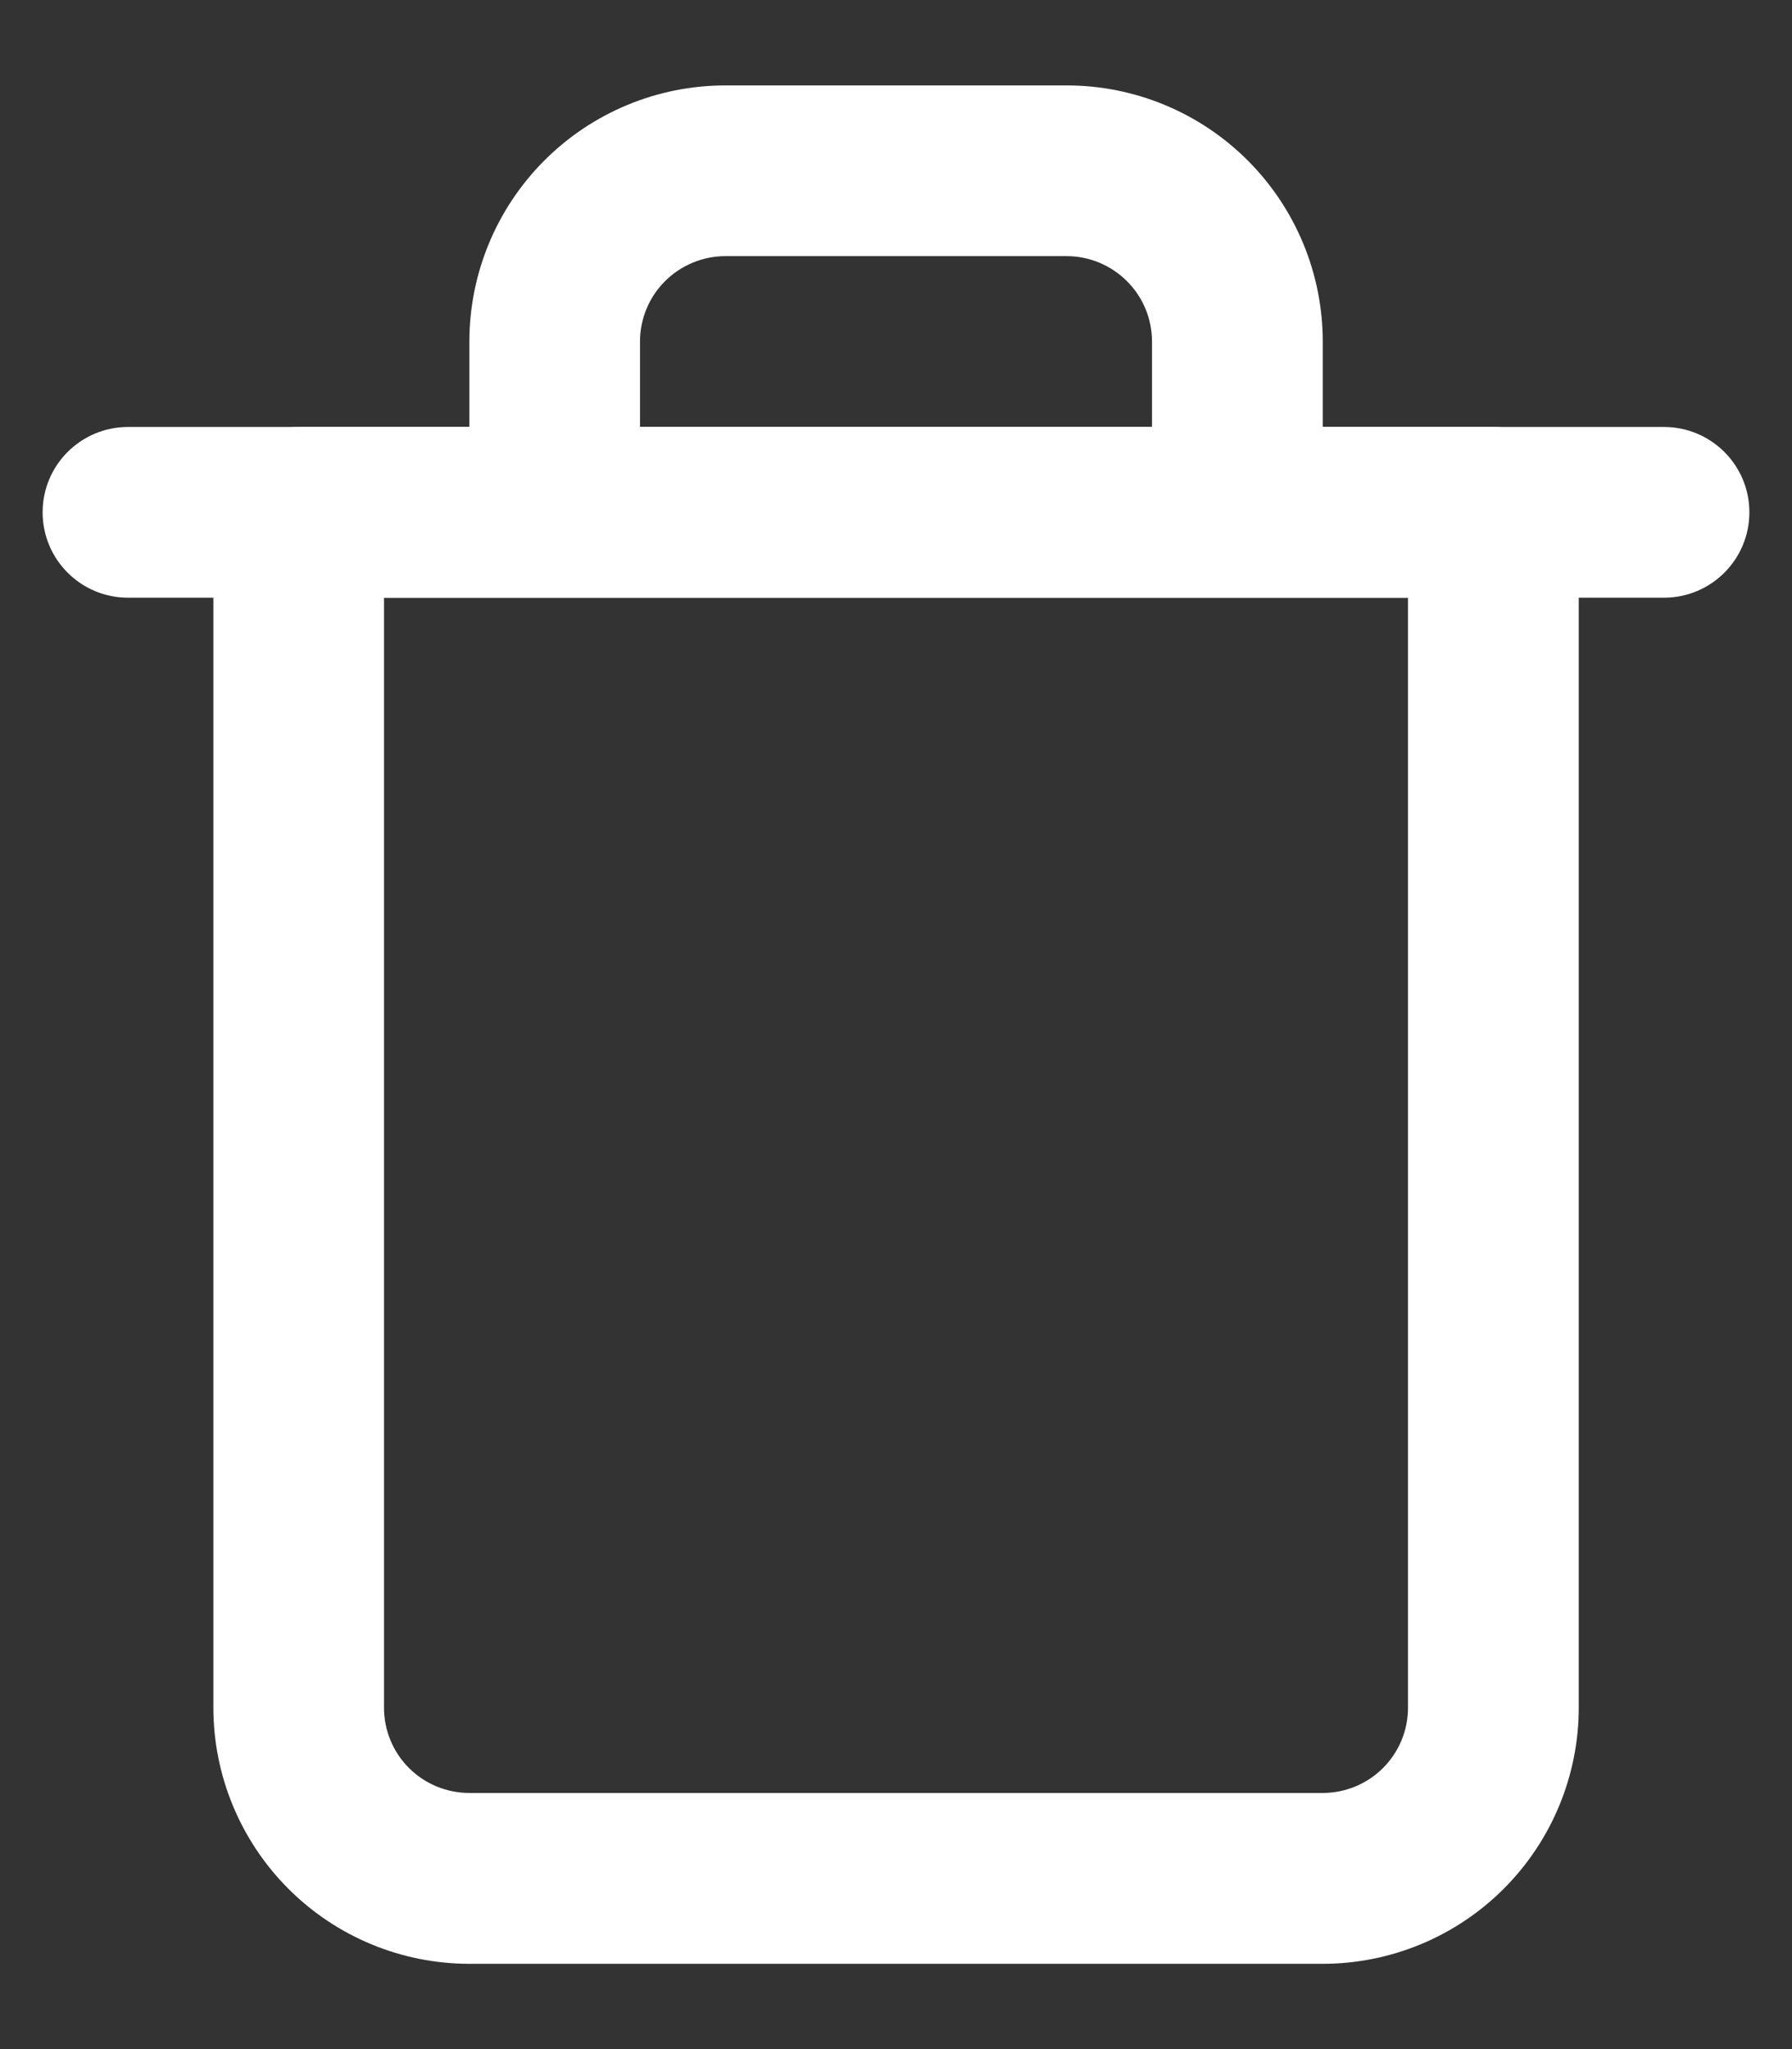 <svg width="14" height="16" viewBox="0 0 14 16" fill="none" xmlns="http://www.w3.org/2000/svg">
<rect x="0" y="0" width="14" height="16" fill="#333333" stroke="none"/>
<path fill-rule="evenodd" clip-rule="evenodd" d="M0.333 4C0.333 3.632 0.632 3.334 1 3.334H13C13.368 3.334 13.667 3.632 13.667 4C13.667 4.369 13.368 4.667 13 4.667H1C0.632 4.667 0.333 4.369 0.333 4Z" fill="white"/>
<path fill-rule="evenodd" clip-rule="evenodd" d="M5.667 2C5.49 2 5.32 2.071 5.195 2.196C5.07 2.321 5 2.49 5 2.667V3.334H9V2.667C9 2.49 8.93 2.321 8.805 2.196C8.68 2.071 8.51 2 8.334 2H5.667ZM10.334 3.334V2.667C10.334 2.137 10.123 1.628 9.748 1.253C9.373 0.878 8.864 0.667 8.334 0.667H5.667C5.136 0.667 4.628 0.878 4.253 1.253C3.878 1.628 3.667 2.137 3.667 2.667V3.334H2.333C1.965 3.334 1.667 3.632 1.667 4V13.334C1.667 13.864 1.878 14.373 2.253 14.748C2.628 15.123 3.136 15.334 3.667 15.334H10.334C10.864 15.334 11.373 15.123 11.748 14.748C12.123 14.373 12.334 13.864 12.334 13.334V4C12.334 3.632 12.035 3.334 11.667 3.334H10.334ZM3 4.667V13.334C3 13.511 3.07 13.68 3.195 13.805C3.32 13.93 3.49 14 3.667 14H10.334C10.51 14 10.68 13.93 10.805 13.805C10.93 13.68 11 13.511 11 13.334V4.667H3Z" fill="white"/>
</svg>
